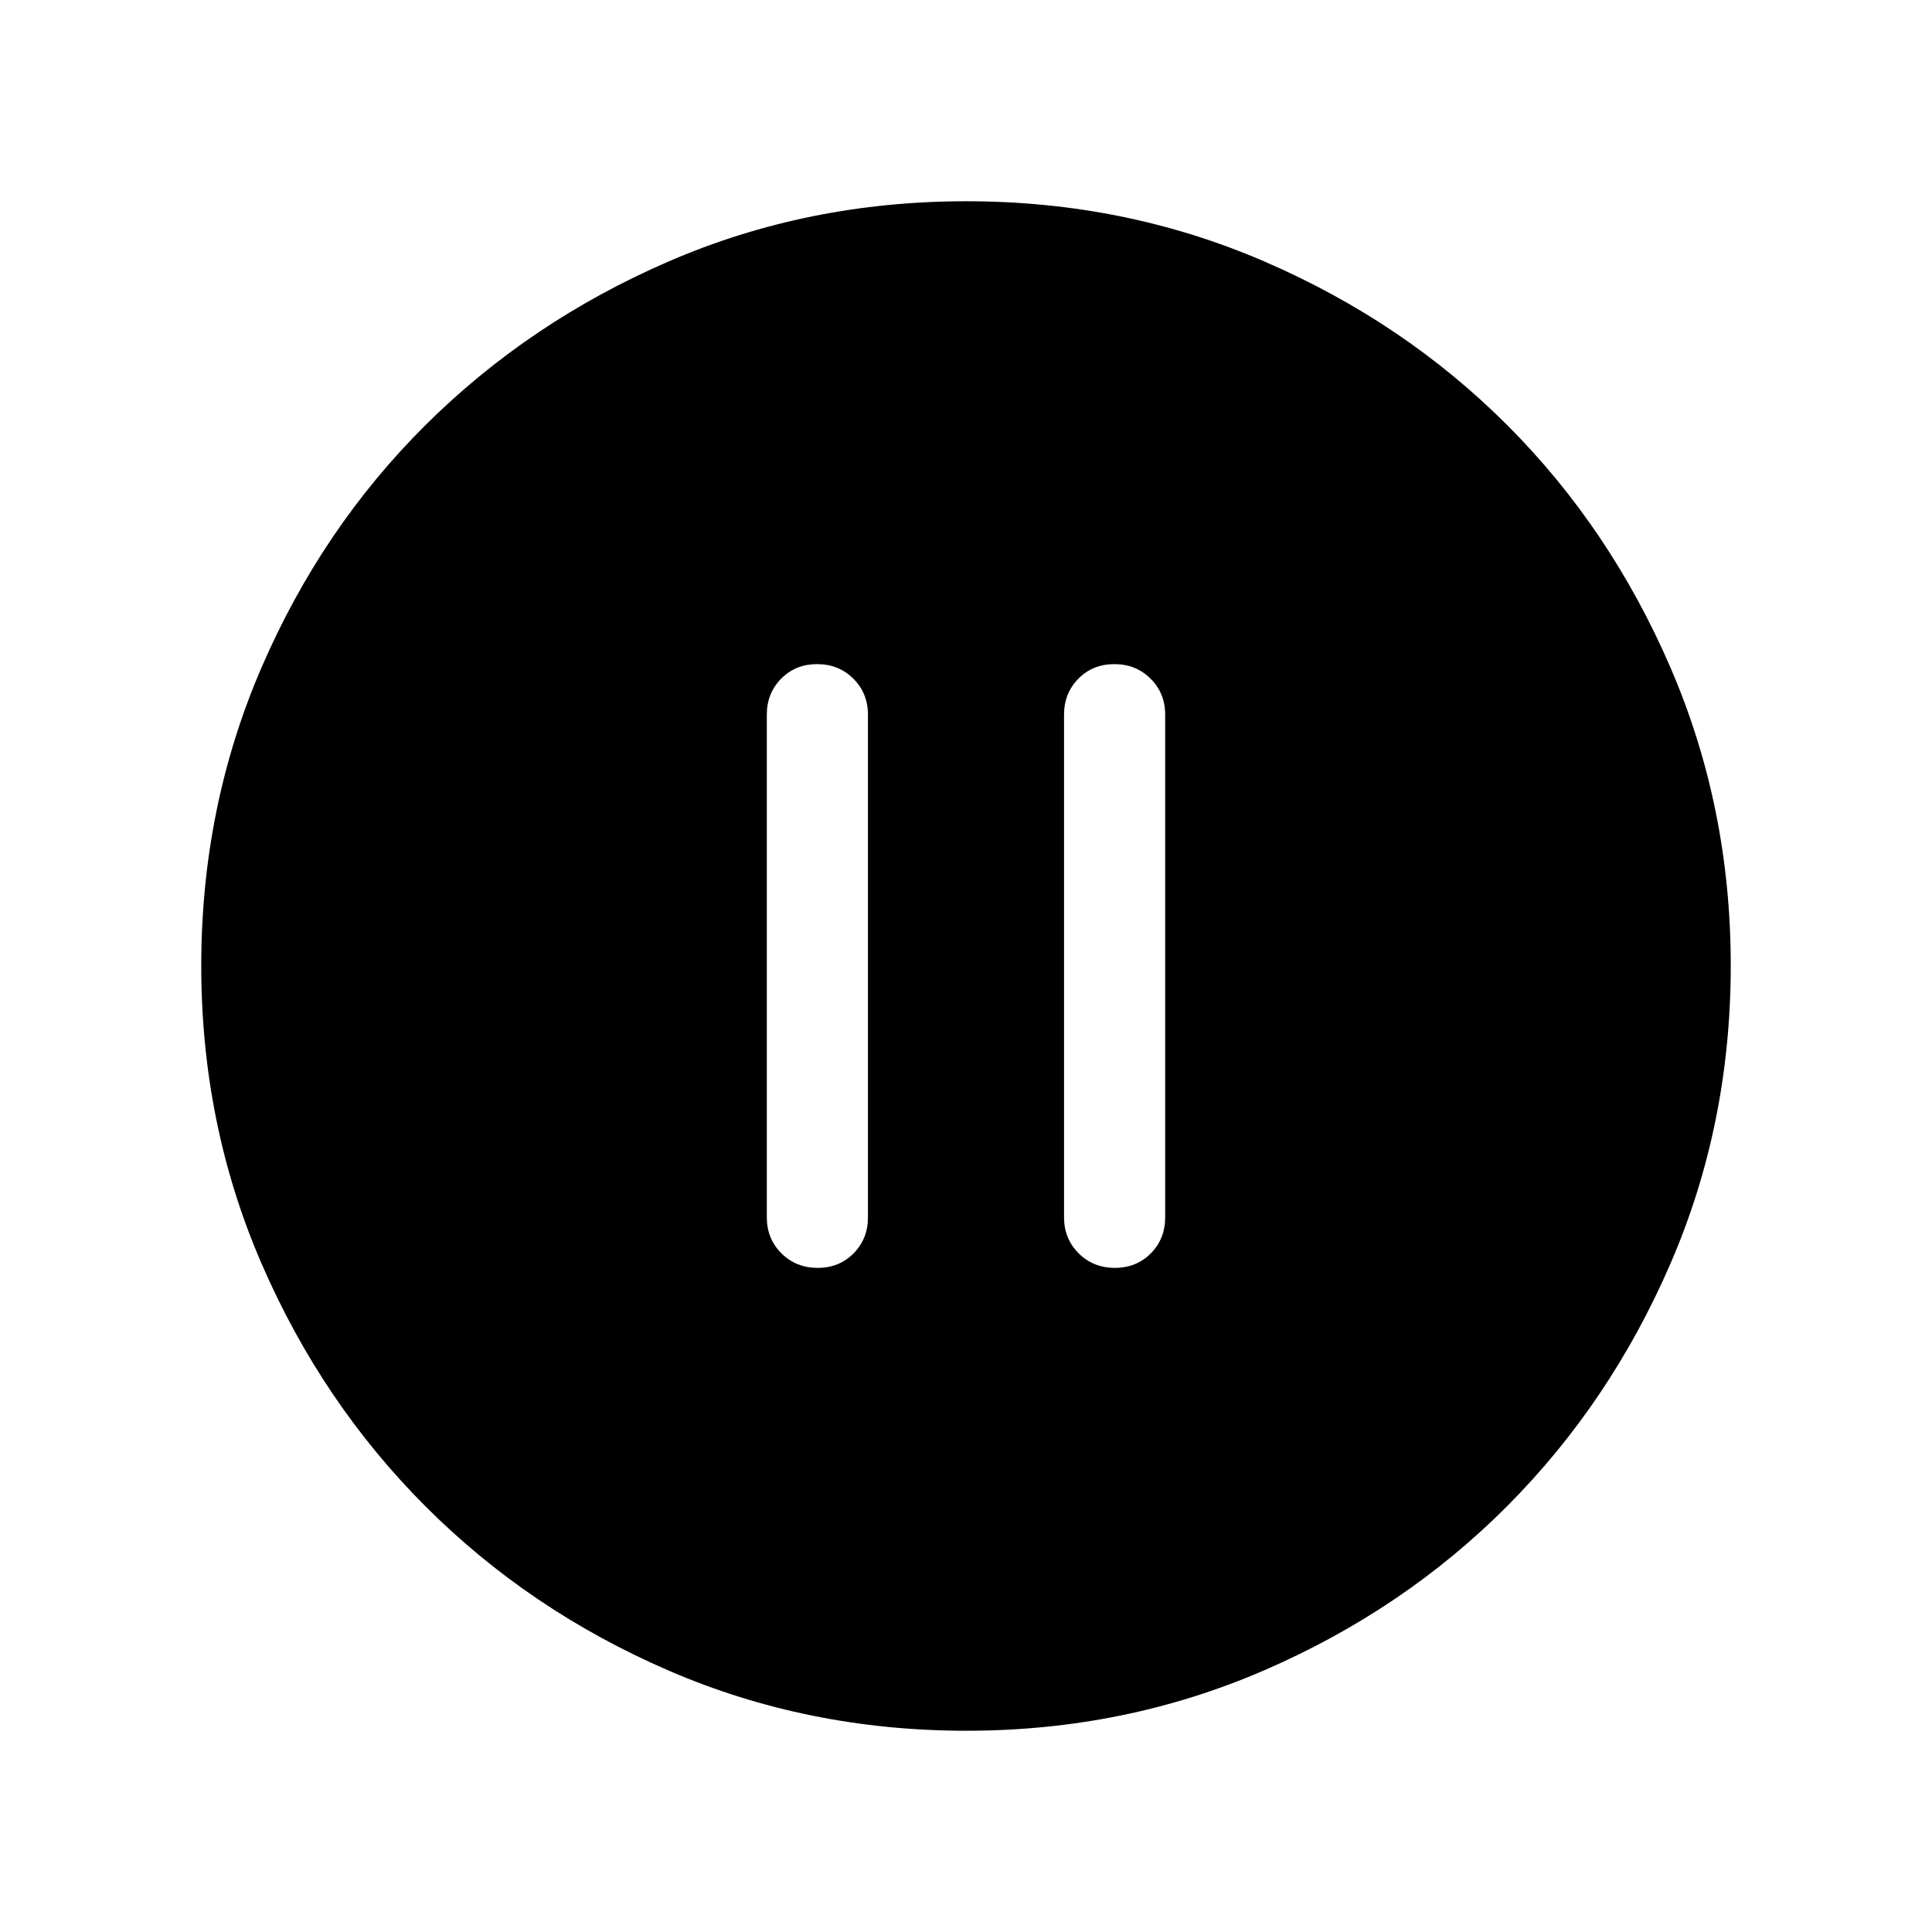 <svg xmlns="http://www.w3.org/2000/svg" height="40" viewBox="0 -960 960 960" width="40"><path d="M406.289-330.001q10.737 0 17.865-7.224 7.128-7.224 7.128-17.903v-249.744q0-10.679-7.263-17.903-7.263-7.224-18-7.224-10.736 0-17.864 7.224t-7.128 17.903v249.744q0 10.679 7.263 17.903 7.263 7.224 17.999 7.224Zm147.692 0q10.736 0 17.864-7.224t7.128-17.903v-249.744q0-10.679-7.263-17.903-7.263-7.224-17.999-7.224-10.737 0-17.865 7.224-7.128 7.224-7.128 17.903v249.744q0 10.679 7.263 17.903 7.263 7.224 18 7.224Zm-73.737 230q-78.915 0-148.053-29.92-69.139-29.92-120.731-81.544-51.593-51.624-81.526-120.727-29.933-69.103-29.933-147.946t29.92-148.106q29.92-69.262 81.544-120.575 51.624-51.314 120.727-81.247 69.103-29.933 147.946-29.933t148.106 29.92q69.262 29.92 120.575 81.21 51.314 51.291 81.247 120.629 29.933 69.337 29.933 147.996 0 78.915-29.92 148.053-29.92 69.139-81.21 120.609-51.291 51.469-120.629 81.525-69.337 30.056-147.996 30.056Z"/></svg>